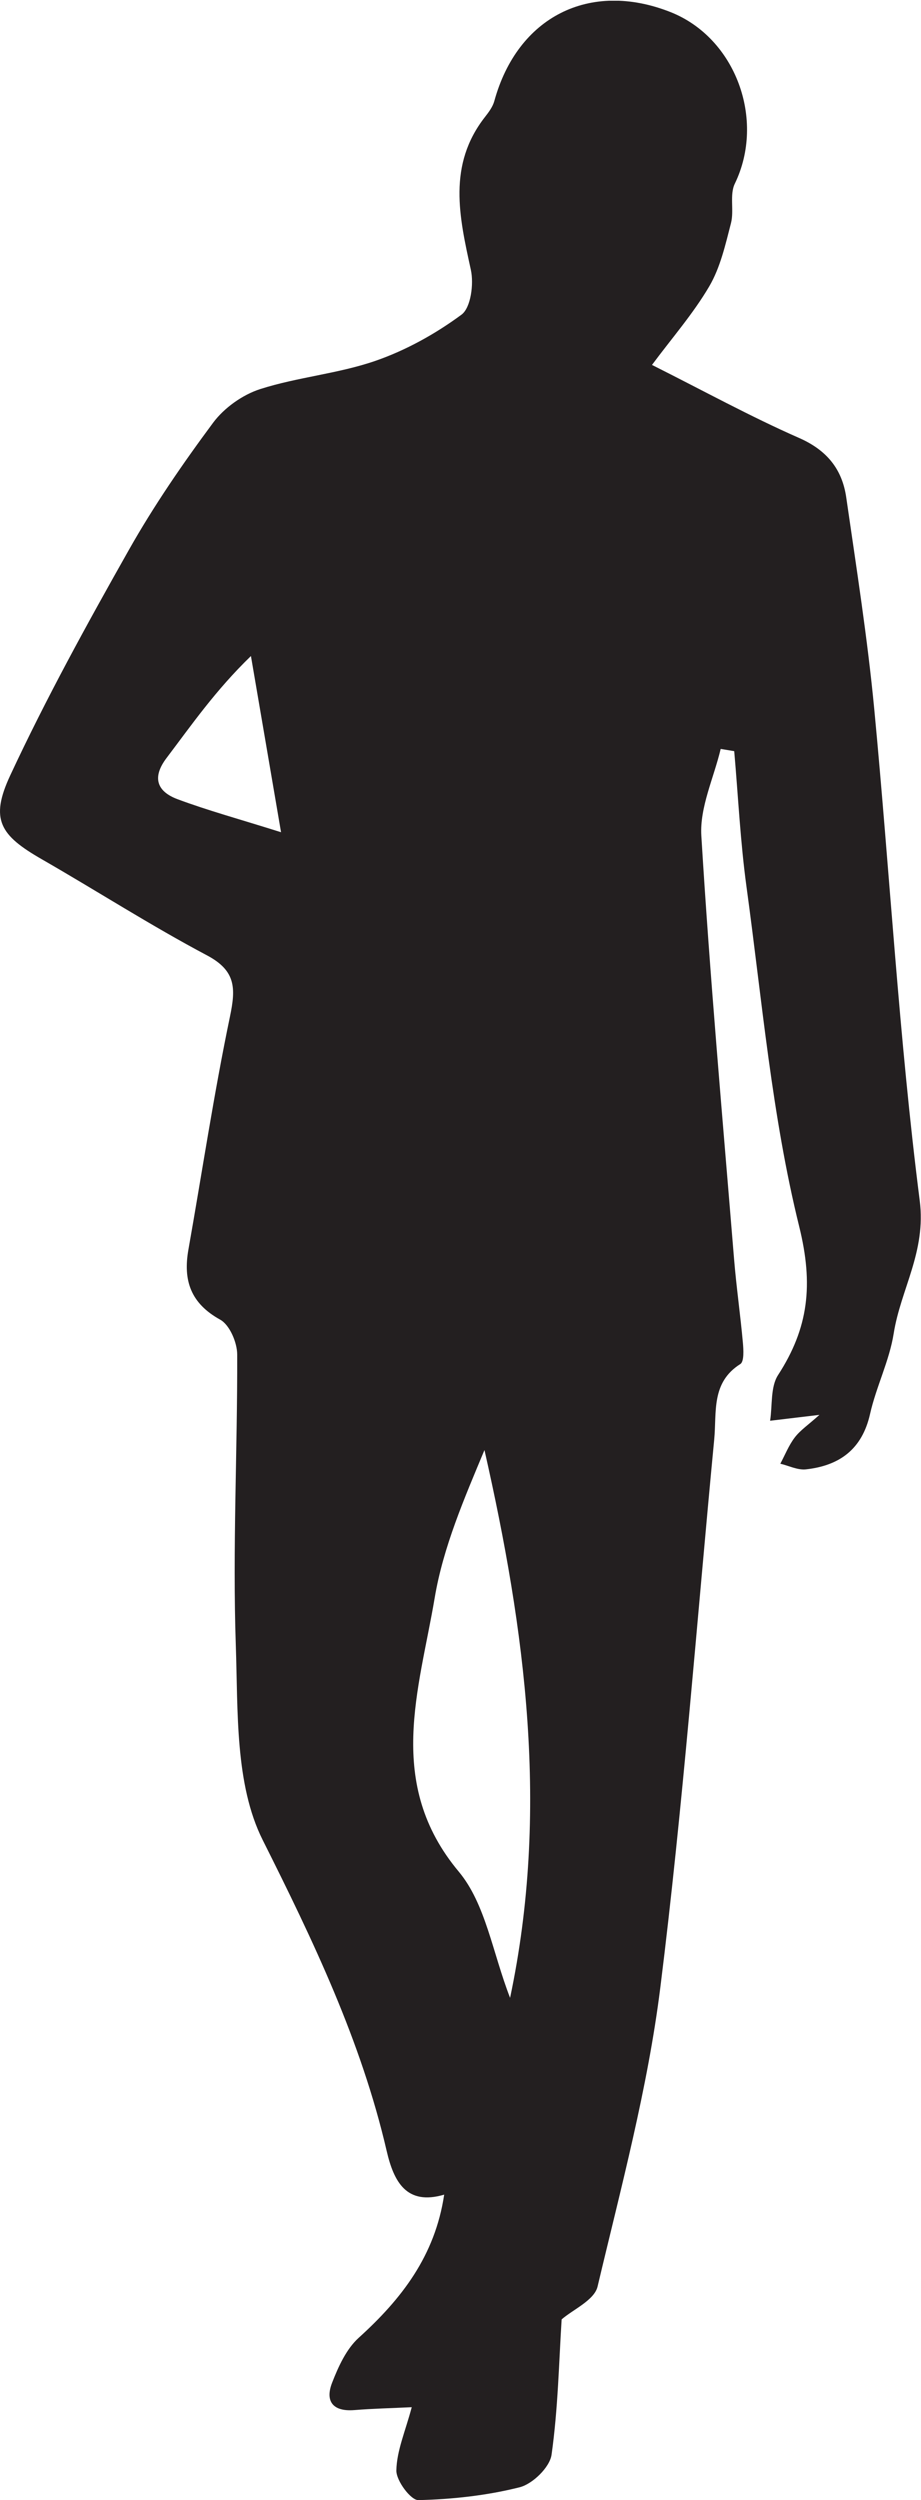 <?xml version="1.0" encoding="UTF-8" standalone="no"?>
<svg
   xmlns:dc="http://purl.org/dc/elements/1.1/"
   xmlns:cc="http://creativecommons.org/ns#"
   xmlns:rdf="http://www.w3.org/1999/02/22-rdf-syntax-ns#"
   xmlns:svg="http://www.w3.org/2000/svg"
   xmlns="http://www.w3.org/2000/svg"
   viewBox="0 0 220.6 598.56"
   height="598.56"
   width="220.6"
   xml:space="preserve"
   id="svg2"
   version="1.1"><defs
     id="defs6"><clipPath
       id="clipPath20"
       clipPathUnits="userSpaceOnUse"><path
         id="path18"
         d="M 0,0 H 1654.52 V 4489 H 0 Z" /></clipPath></defs><g
     transform="matrix(1.333,0,0,-1.333,0,598.56)"
     id="g10"><g
       transform="scale(0.1)"
       id="g12"><g
         id="g14"><g
           clip-path="url(#clipPath20)"
           id="g16"><path
             id="path22"
             style="fill:#231f20;fill-opacity:1;fill-rule:nonzero;stroke:none"
             d="m 504.988,2995.61 c -20.601,120.5 -37.343,218.47 -54.093,316.45 -63.825,-61.84 -106.442,-123.46 -151.61,-183.13 -26.894,-35.53 -16.75,-60.39 19.688,-73.99 54.316,-20.27 110.488,-35.57 186.015,-59.33 z M 916.547,902.129 c 71.023,336.091 27.406,659.861 -46.024,983.831 -36.543,-87.47 -74.121,-174.44 -89.386,-265.17 -27.867,-165.55 -89.16,-333.56 43.191,-492.02 48.313,-57.84 60.746,-145.641 92.219,-226.641 z M 1472.44,1949.18 c -40.18,-4.81 -64.43,-7.71 -88.67,-10.61 4.3,27.69 0.42,60.69 14.34,82.16 54.68,84.4 63.83,161.96 37.95,266.67 -49.15,198.88 -66.68,405.73 -94.63,609.64 -11.1,80.88 -14.98,162.74 -22.14,244.15 -8.11,1.34 -16.21,2.68 -24.32,4.03 -12.33,-52.06 -37.86,-104.92 -34.75,-156.03 15.38,-253.53 38.07,-506.61 58.78,-759.79 4.11,-50.2 11.32,-100.13 15.84,-150.3 1.18,-13.06 2.44,-34.22 -4.56,-38.64 -52.85,-33.34 -42.27,-86.73 -46.93,-135.44 -31.41,-328.25 -55.94,-657.36 -96.84,-984.418 C 1163.87,739.621 1115.94,561.57 1073.75,383.539 1067.94,359 1029.43,342.23 1009.21,324.609 1004.35,248.691 1002.79,164.371 991.074,81.481 987.902,59 957.082,28.961 933.734,23.07 874.672,8.18 812.73,1.441 751.746,0 c -13.605,-0.309 -39.883,34.828 -39.547,53.281 0.641,35.359 16.176,70.449 27.641,113.59 -36.512,-1.75 -69.813,-2.48 -102.957,-5.172 -38.473,-3.129 -53.246,15.512 -40.117,49.219 11.269,28.922 25.554,60.512 47.8,80.641 76.719,69.461 137.164,147.043 153.551,257.101 -67.894,-20.031 -90.539,23.309 -103.332,78.488 -45.828,197.672 -131.914,377.272 -222.742,558.362 -50.094,99.86 -44.316,231.79 -48.328,349.77 -5.914,173.87 3,348.22 2.492,522.35 -0.062,21.49 -13.566,53.11 -30.539,62.5 -53.094,29.34 -66.941,70.42 -57.121,125.9 24.723,139.64 45.785,280.03 74.719,418.78 10.586,50.79 10.578,82.11 -41.426,109.68 -101.043,53.57 -197.567,115.59 -296.817,172.61 -74.566,42.84 -93.73,71.01 -56.676,150.54 64.402,138.21 138.23,272.3 213.308,405.17 44.789,79.28 96.828,154.93 151.141,228.1 19.973,26.91 53.148,50.53 85.066,60.71 67.293,21.47 139.66,27.5 206.289,50.46 55.016,18.96 108.203,48.51 155.043,83.06 16.895,12.46 22.41,55.23 16.848,80.61 -20.855,95.14 -42.047,188.18 25.414,274.5 6.758,8.64 13.91,18.23 16.738,28.51 41.59,151.32 171.325,217.16 316.385,159.95 117.43,-46.3 171.34,-193.69 115.77,-308.32 -9.69,-20.01 -1,-48.14 -6.9,-70.95 -10.01,-38.76 -19.16,-79.63 -39.06,-113.51 -28.76,-48.98 -66.8,-92.51 -102.86,-141.03 93.03,-46.7 176.95,-92.77 264.24,-131.13 50.17,-22.05 77.49,-56.2 84.81,-106.81 18.29,-126.64 38.24,-253.23 50.37,-380.52 28.01,-294.08 44.3,-589.5 81.65,-882.3 11.79,-92.3 -34.1,-159.09 -46.75,-238.83 -7.8,-49.2 -31.48,-95.66 -42.49,-144.61 -14.29,-63.47 -55.01,-92.77 -115.2,-99.44 -14.79,-1.63 -30.65,6.51 -46.02,10.17 8.48,15.87 15.18,33.09 25.96,47.19 9.91,12.95 24.22,22.54 44.34,40.56" /></g></g></g></g></svg>
